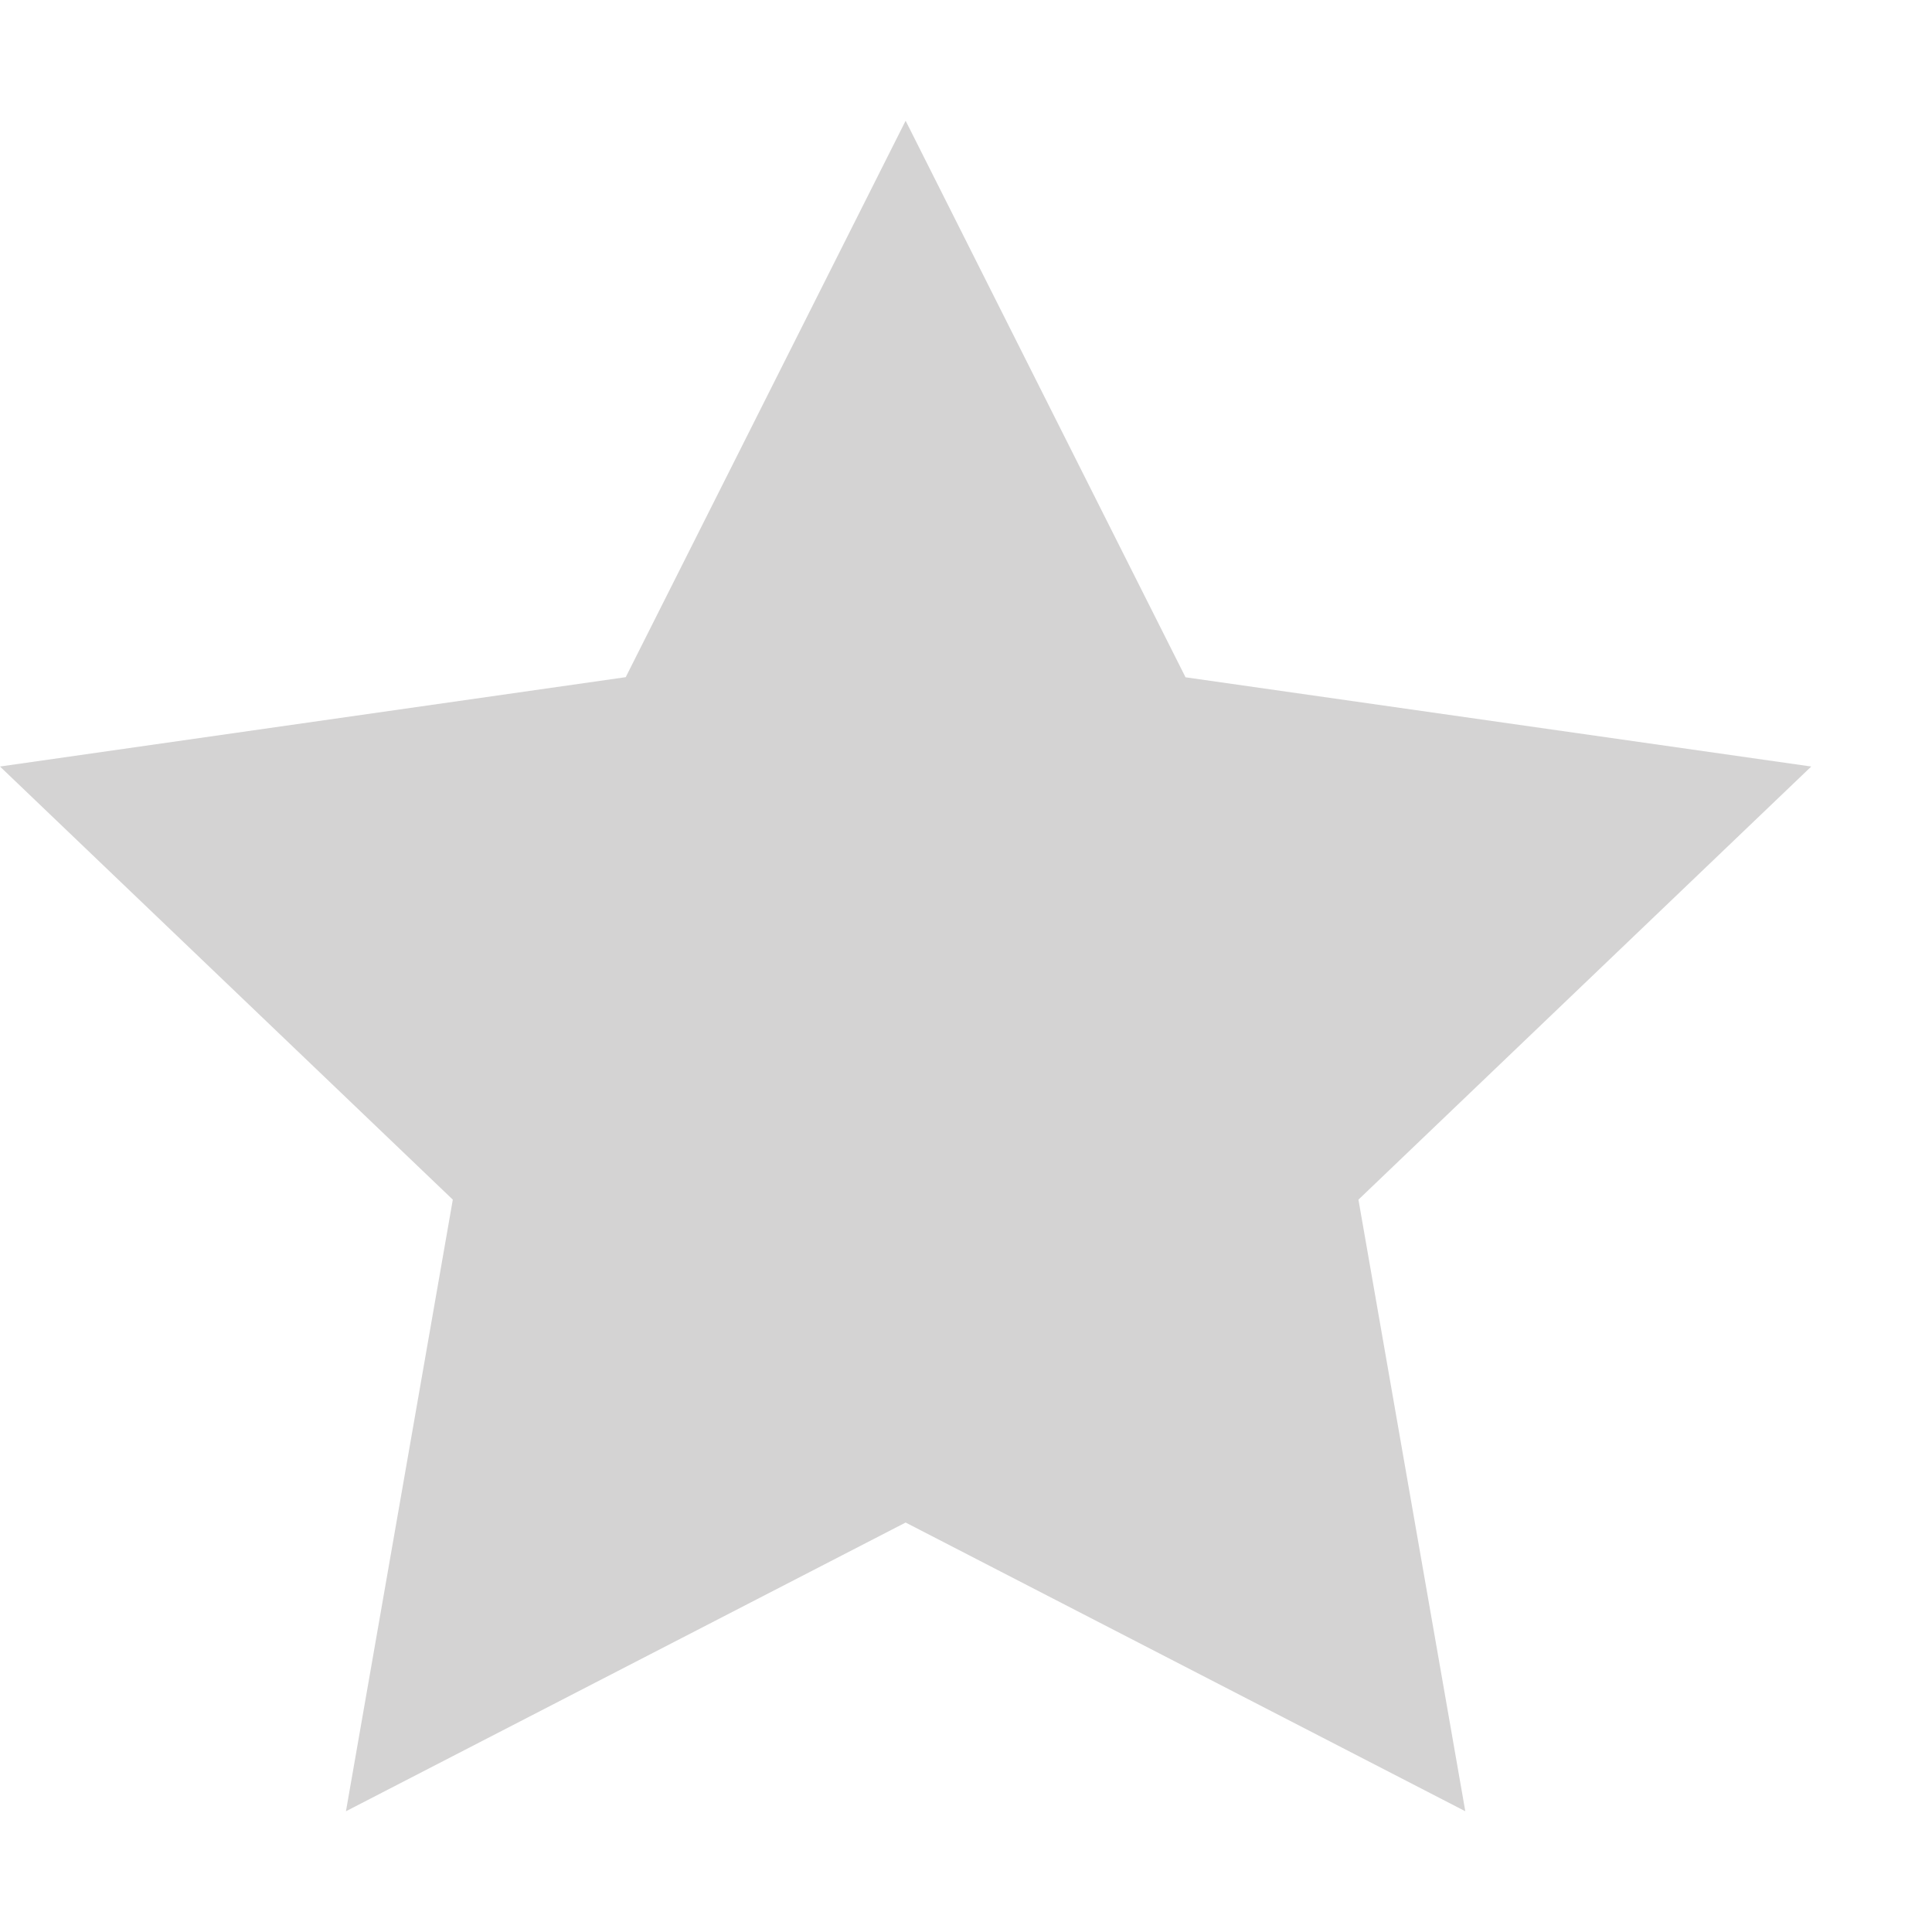 <svg xmlns="http://www.w3.org/2000/svg" width="16" height="16" viewBox="0 0 16 16">
    <path fill="#D4D3D3" fill-rule="nonzero" d="M7.5 12.609L2.865 15l.885-5.065L0 6.348l5.182-.74L7.5 1l2.318 4.609L15 6.348l-3.75 3.587.885 5.065z"/>
</svg>
